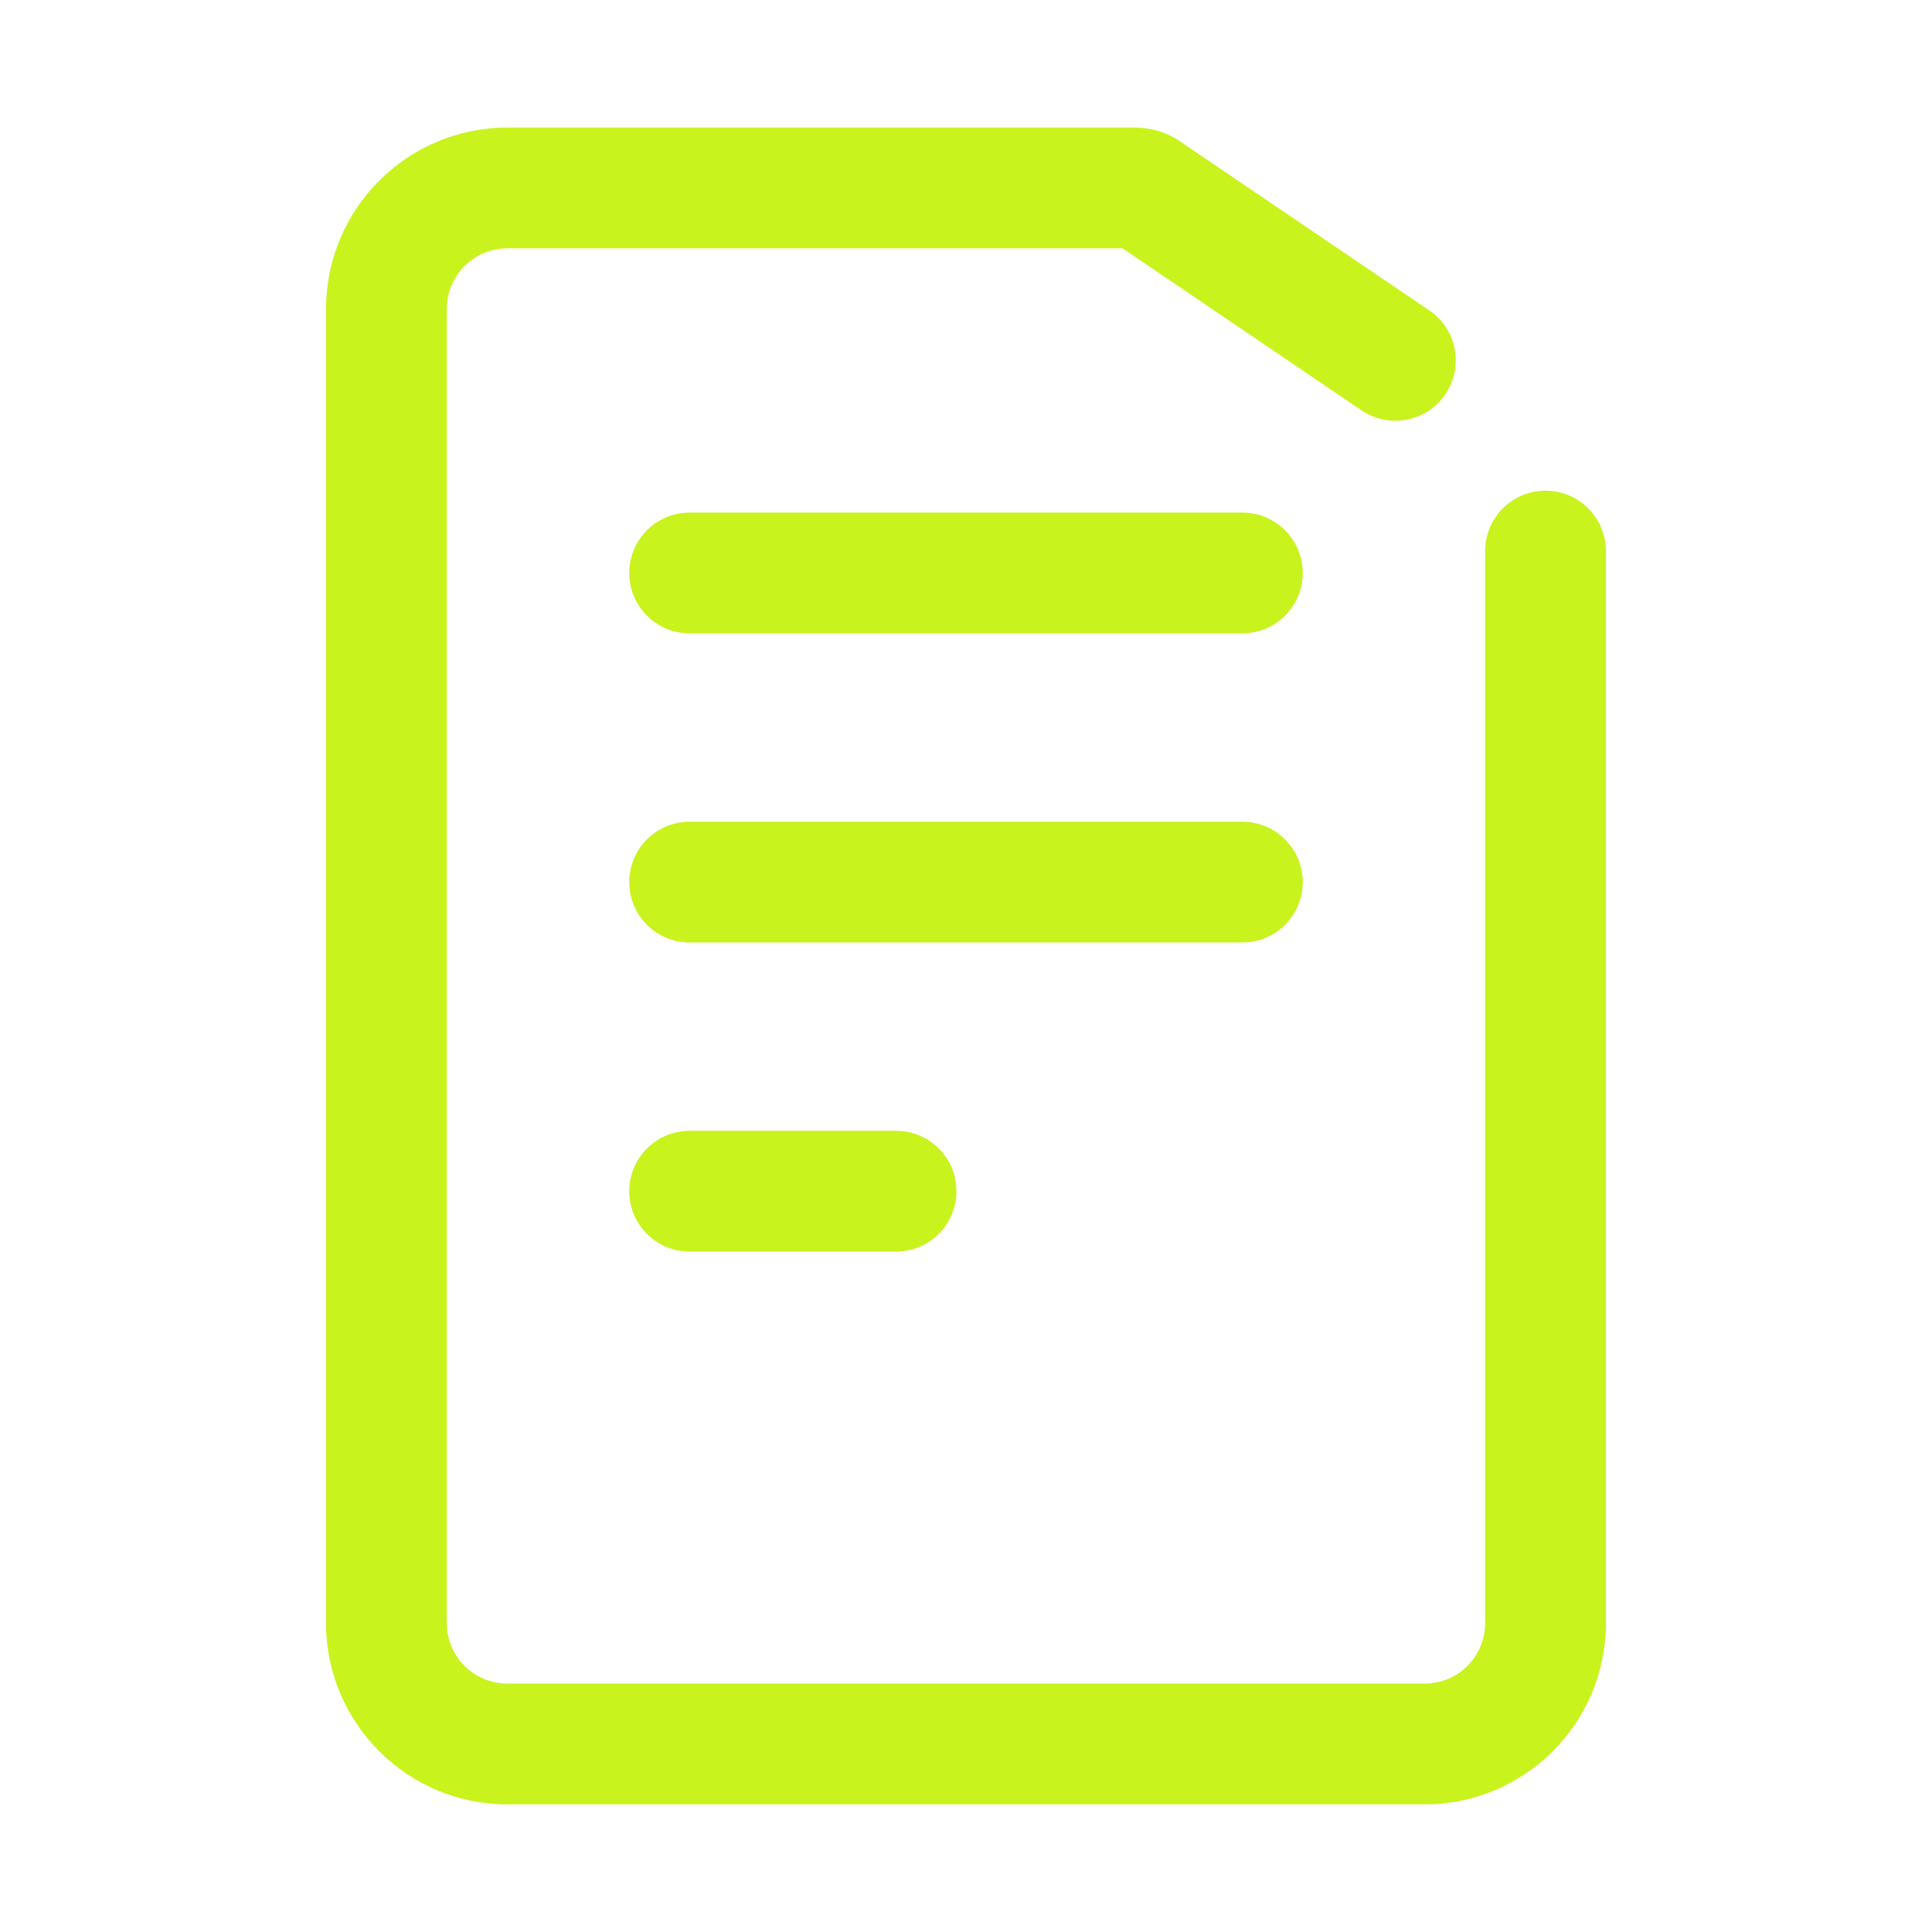 <svg width="65" height="65" viewBox="0 0 65 65" fill="none" xmlns="http://www.w3.org/2000/svg">
<path d="M51.997 16.509C50.876 16.509 49.966 17.418 49.966 18.54V54.611C49.966 55.731 49.055 56.642 47.935 56.642H17.064C15.944 56.642 15.033 55.731 15.033 54.611V10.387C15.033 9.267 15.944 8.355 17.064 8.355H37.768L45.806 13.805C46.736 14.434 47.997 14.193 48.627 13.263C49.257 12.334 49.014 11.071 48.086 10.442L39.825 4.841C39.355 4.487 38.779 4.293 38.188 4.293H17.064C13.704 4.293 10.97 7.027 10.97 10.387V54.611C10.97 57.971 13.704 60.705 17.064 60.705H47.935C51.294 60.705 54.029 57.971 54.029 54.611V18.54C54.029 17.418 53.12 16.509 51.997 16.509ZM41.799 17.246H23.201C22.078 17.246 21.17 18.154 21.17 19.277C21.17 20.399 22.078 21.308 23.201 21.308H41.799C42.92 21.308 43.83 20.399 43.83 19.277C43.83 18.154 42.92 17.246 41.799 17.246ZM43.83 29.677C43.83 28.554 42.92 27.646 41.799 27.646H23.201C22.078 27.646 21.17 28.554 21.17 29.677C21.17 30.799 22.078 31.708 23.201 31.708H41.799C42.92 31.708 43.83 30.798 43.83 29.677ZM23.201 38.044C22.078 38.044 21.17 38.954 21.17 40.075C21.17 41.197 22.078 42.107 23.201 42.107H30.146C31.269 42.107 32.178 41.197 32.178 40.075C32.178 38.954 31.269 38.044 30.146 38.044H23.201Z" fill="#C8F31D"/>
</svg>
